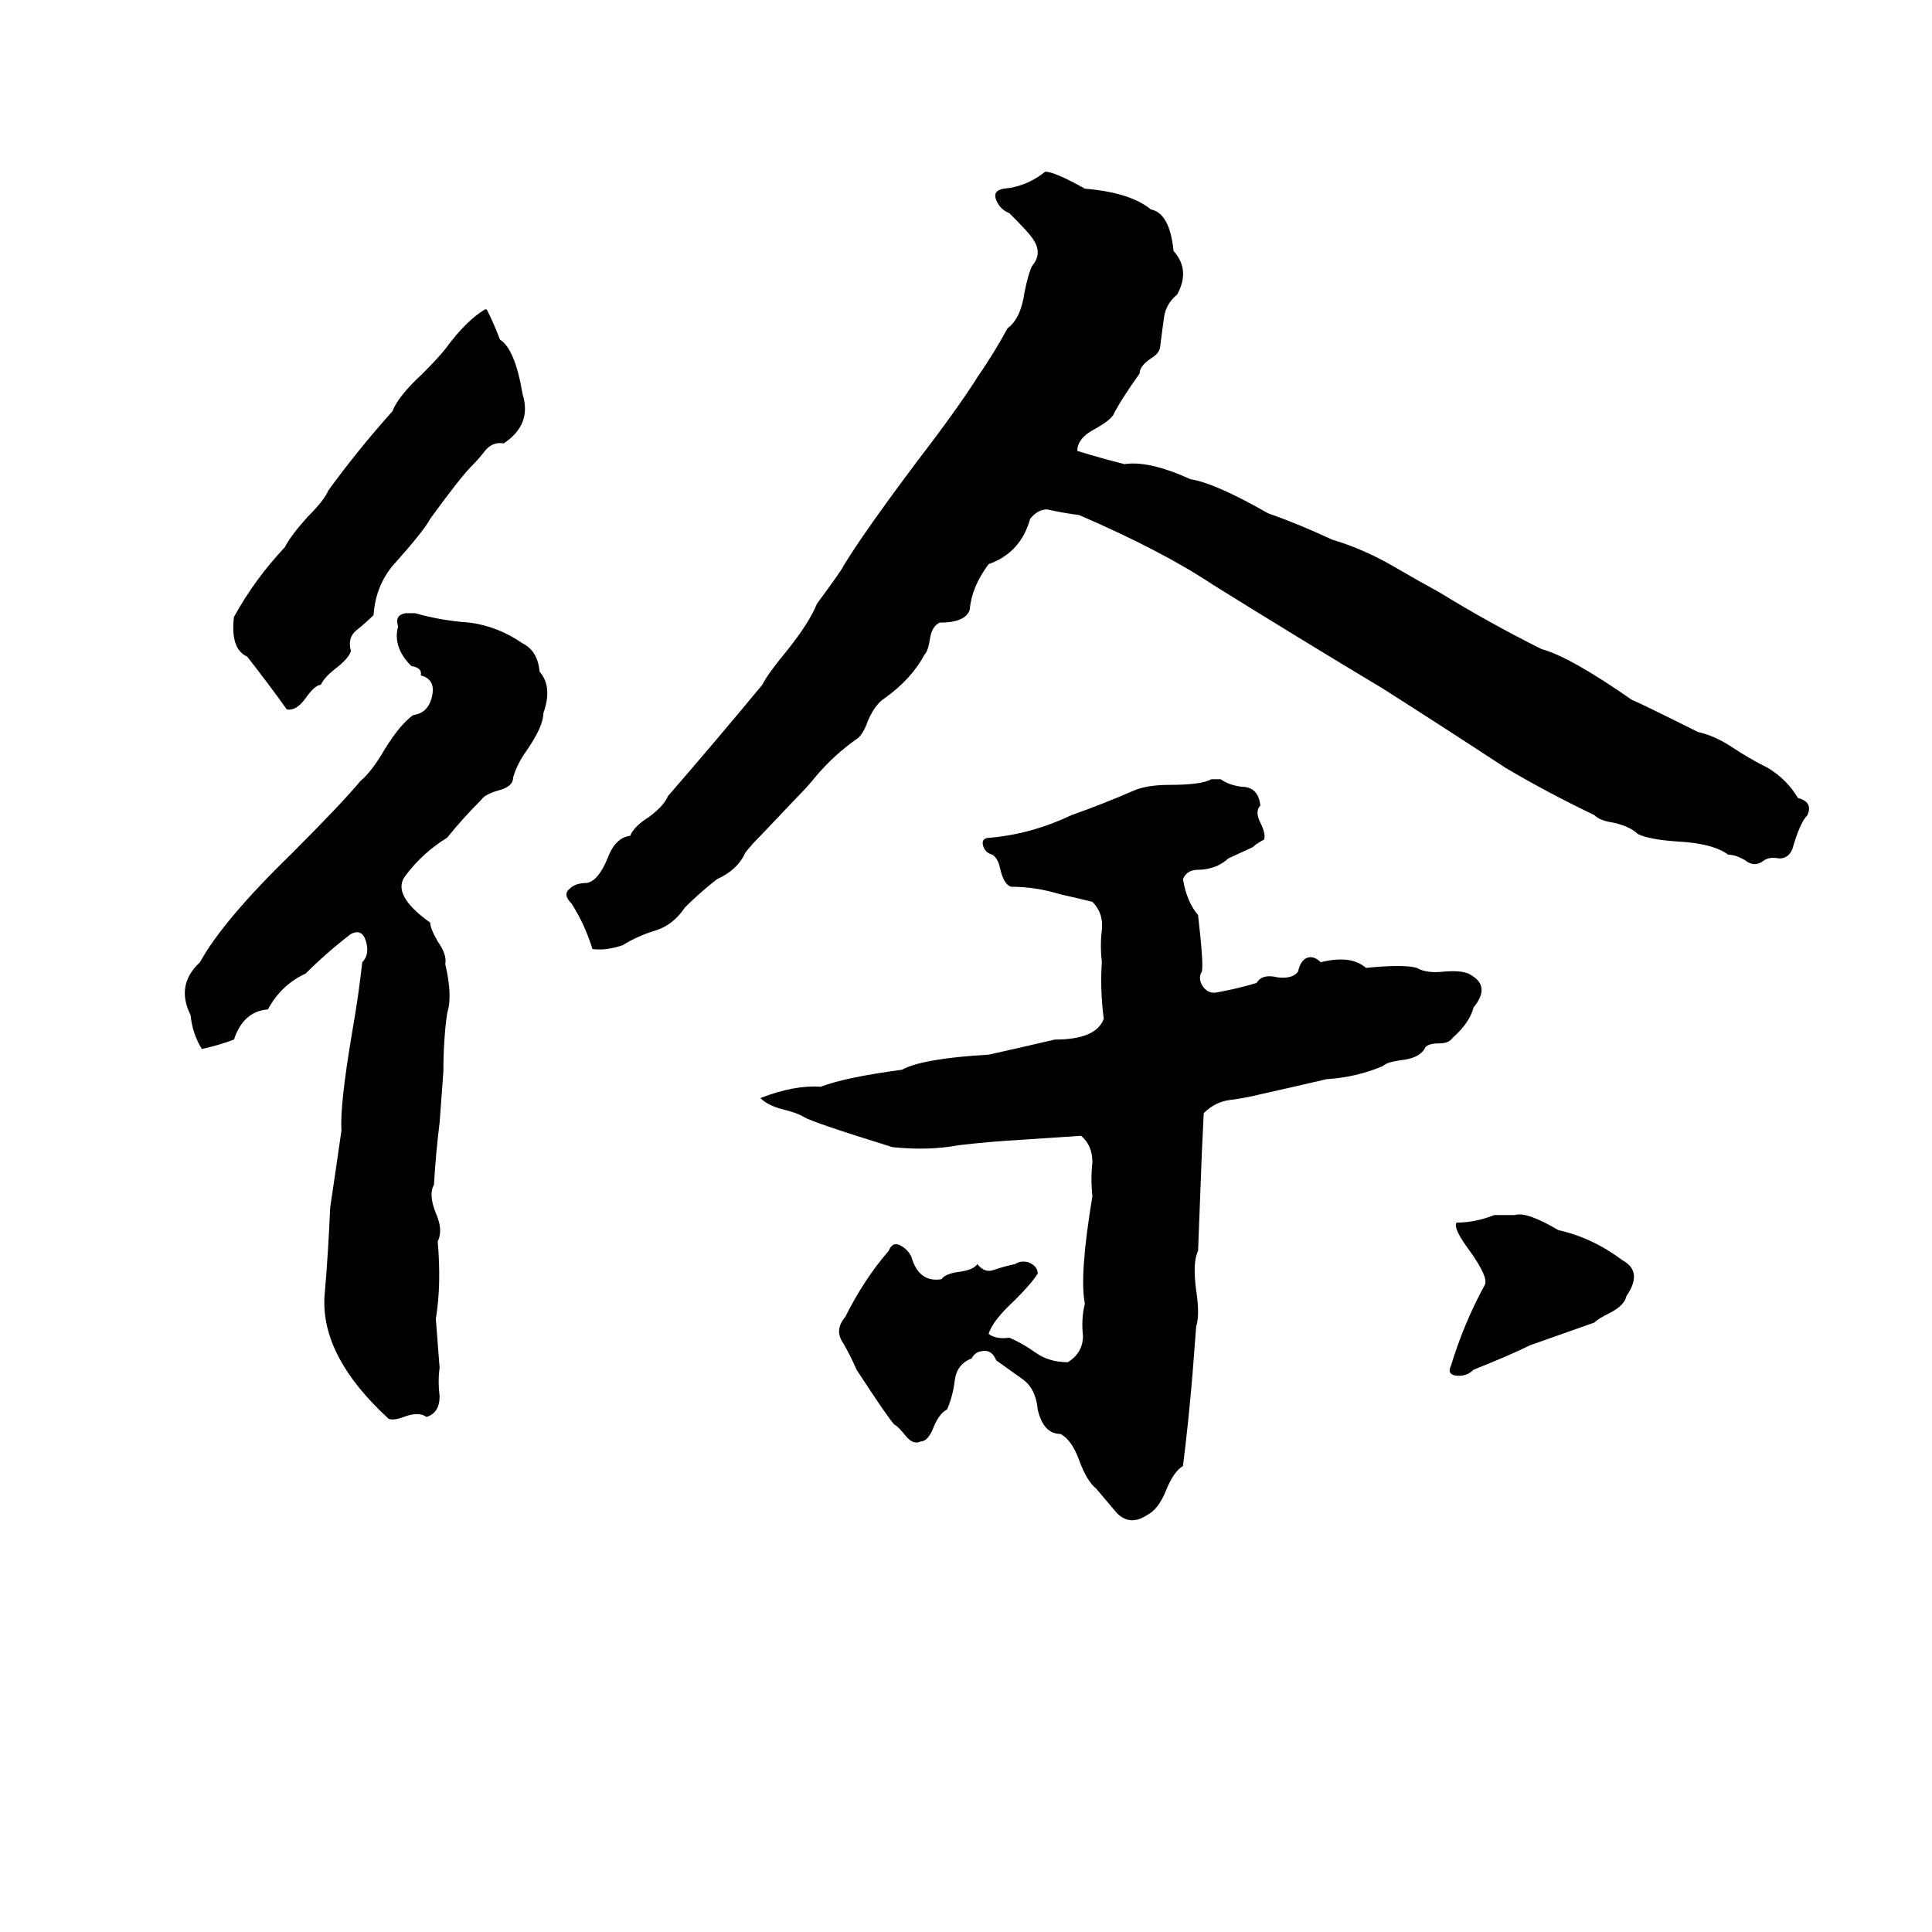 <svg xmlns="http://www.w3.org/2000/svg" viewBox="0 -800 1024 1024">
	<path fill="#000000" d="M554 -709Q559 -709 575 -700Q599 -698 610 -689Q620 -687 622 -667Q631 -657 624 -644Q618 -639 617 -632Q616 -625 615 -617Q615 -613 610 -610Q604 -606 604 -602Q594 -588 590 -580Q588 -577 581 -573Q571 -568 571 -561Q584 -557 596 -554Q609 -556 631 -546Q644 -544 672 -528Q689 -522 706 -514Q723 -509 740 -499Q752 -492 763 -486Q789 -470 817 -456Q832 -452 865 -429Q868 -428 900 -412Q909 -410 918 -404Q927 -398 937 -393Q947 -387 953 -377Q961 -375 958 -368Q954 -364 950 -350Q948 -345 943 -345Q938 -346 935 -344Q930 -340 925 -344Q920 -347 916 -347Q908 -353 889 -354Q874 -355 868 -358Q864 -362 855 -364Q848 -365 845 -368Q820 -380 798 -393Q766 -414 733 -435Q688 -462 643 -490Q616 -508 572 -527Q564 -528 555 -530Q550 -530 546 -525Q541 -507 524 -501Q515 -489 514 -477Q512 -470 498 -470Q494 -468 493 -462Q492 -455 490 -453Q483 -440 469 -430Q464 -427 460 -418Q458 -412 455 -409Q442 -400 432 -388Q428 -383 423 -378L404 -358Q398 -352 395 -348Q391 -339 380 -334Q371 -327 363 -319Q357 -310 348 -307Q338 -304 330 -299Q321 -296 314 -297Q310 -310 303 -321Q298 -326 302 -329Q305 -332 311 -332Q317 -333 322 -345Q326 -356 334 -357Q336 -362 344 -367Q352 -373 354 -378Q380 -408 404 -437Q407 -443 417 -455Q429 -470 433 -480Q447 -499 447 -500Q458 -518 485 -554Q508 -584 518 -600Q527 -613 534 -626Q541 -631 543 -645Q545 -655 547 -659Q553 -666 547 -674Q545 -677 535 -687Q530 -689 528 -694Q526 -699 532 -700Q544 -701 554 -709ZM257 -636H258Q262 -628 265 -620Q273 -615 277 -591Q282 -575 267 -565Q261 -566 257 -561Q254 -557 250 -553Q244 -547 228 -525Q225 -519 208 -500Q199 -489 198 -474Q194 -470 189 -466Q184 -462 186 -455Q185 -451 177 -445Q172 -441 170 -437Q167 -437 162 -430Q157 -423 152 -424Q142 -438 131 -452Q122 -456 124 -473Q135 -493 151 -510Q154 -516 163 -526Q172 -535 174 -540Q190 -562 208 -582Q211 -590 224 -602Q232 -610 236 -615Q247 -630 257 -636ZM215 -475H220Q234 -471 249 -470Q264 -468 277 -459Q285 -455 286 -444Q293 -436 288 -422Q288 -415 279 -402Q274 -395 272 -388Q272 -383 264 -381Q257 -379 255 -376Q245 -366 237 -356Q224 -348 215 -336Q207 -326 228 -311Q228 -308 232 -301Q237 -294 236 -289Q240 -272 237 -263Q235 -249 235 -232Q234 -218 233 -205Q231 -189 230 -172Q227 -167 231 -157Q235 -148 232 -142Q234 -119 231 -101Q232 -88 233 -75Q232 -68 233 -60Q233 -51 226 -49Q222 -52 214 -49Q209 -47 206 -48Q170 -81 172 -113Q174 -136 175 -160Q178 -180 181 -201Q180 -214 187 -255Q190 -272 192 -290Q196 -294 194 -301Q192 -308 186 -305Q173 -295 162 -284Q149 -278 142 -265Q129 -264 124 -249Q116 -246 107 -244Q102 -252 101 -262Q93 -278 106 -290Q118 -312 155 -348Q181 -374 191 -386Q197 -391 204 -403Q212 -416 219 -421Q227 -422 229 -431Q231 -440 223 -442Q224 -446 218 -447Q208 -457 211 -468Q209 -474 215 -475ZM642 -387H647Q651 -384 658 -383Q667 -383 668 -373Q665 -370 668 -364Q671 -358 670 -355Q666 -353 664 -351L651 -345Q649 -343 645 -341Q640 -339 635 -339Q629 -339 627 -334Q629 -322 635 -315Q638 -289 637 -285Q635 -282 637 -278Q640 -273 645 -274Q656 -276 666 -279Q669 -284 677 -282Q685 -281 688 -285Q689 -290 692 -292Q696 -294 700 -290Q716 -294 724 -287Q744 -289 751 -287Q756 -284 765 -285Q776 -286 780 -283Q790 -277 781 -266Q779 -258 770 -250Q768 -247 763 -247Q756 -247 755 -244Q752 -239 742 -238Q735 -237 733 -235Q719 -229 703 -228Q686 -224 668 -220Q660 -218 652 -217Q644 -216 638 -210L637 -189Q636 -163 635 -137Q632 -131 634 -116Q636 -103 634 -97Q633 -84 632 -71Q630 -47 627 -23Q622 -20 618 -10Q614 0 608 3Q599 9 592 2Q586 -5 581 -11Q576 -15 572 -26Q568 -37 562 -40Q553 -40 550 -53Q549 -64 542 -69Q535 -74 528 -79Q526 -84 522 -84Q517 -84 515 -80Q507 -77 506 -68Q505 -60 502 -53Q498 -51 495 -44Q492 -36 488 -36Q484 -34 480 -39Q476 -44 474 -45Q471 -48 454 -74Q451 -81 447 -88Q442 -95 448 -102Q458 -122 471 -137Q473 -142 477 -140Q481 -138 483 -134Q487 -120 499 -122Q501 -125 509 -126Q516 -127 518 -130Q522 -125 527 -127Q533 -129 538 -130Q541 -132 545 -131Q550 -129 550 -125Q547 -120 538 -111Q526 -100 524 -93Q528 -90 535 -91Q542 -88 549 -83Q556 -78 566 -78Q574 -83 574 -92Q573 -101 575 -109Q572 -124 579 -166Q578 -175 579 -184Q579 -193 573 -198L543 -196Q525 -195 508 -193Q492 -190 473 -192Q431 -205 426 -208Q423 -210 415 -212Q407 -214 403 -218Q421 -225 435 -224Q448 -229 478 -233Q489 -239 524 -241Q542 -245 559 -249Q581 -249 585 -260Q583 -276 584 -290Q583 -299 584 -307Q585 -316 579 -322Q571 -324 562 -326Q549 -330 536 -330Q532 -331 530 -340Q529 -345 526 -347Q522 -348 521 -352Q520 -356 525 -356Q547 -358 568 -368Q585 -374 601 -381Q608 -384 620 -384Q637 -384 642 -387ZM792 -156H803Q809 -158 826 -148Q844 -144 860 -132Q871 -126 862 -113Q861 -108 853 -104Q847 -101 845 -99Q828 -93 811 -87Q801 -82 781 -74Q777 -70 771 -71Q767 -72 769 -76Q776 -99 787 -119Q789 -123 779 -137Q770 -149 772 -152Q782 -152 792 -156Z"/>
</svg>